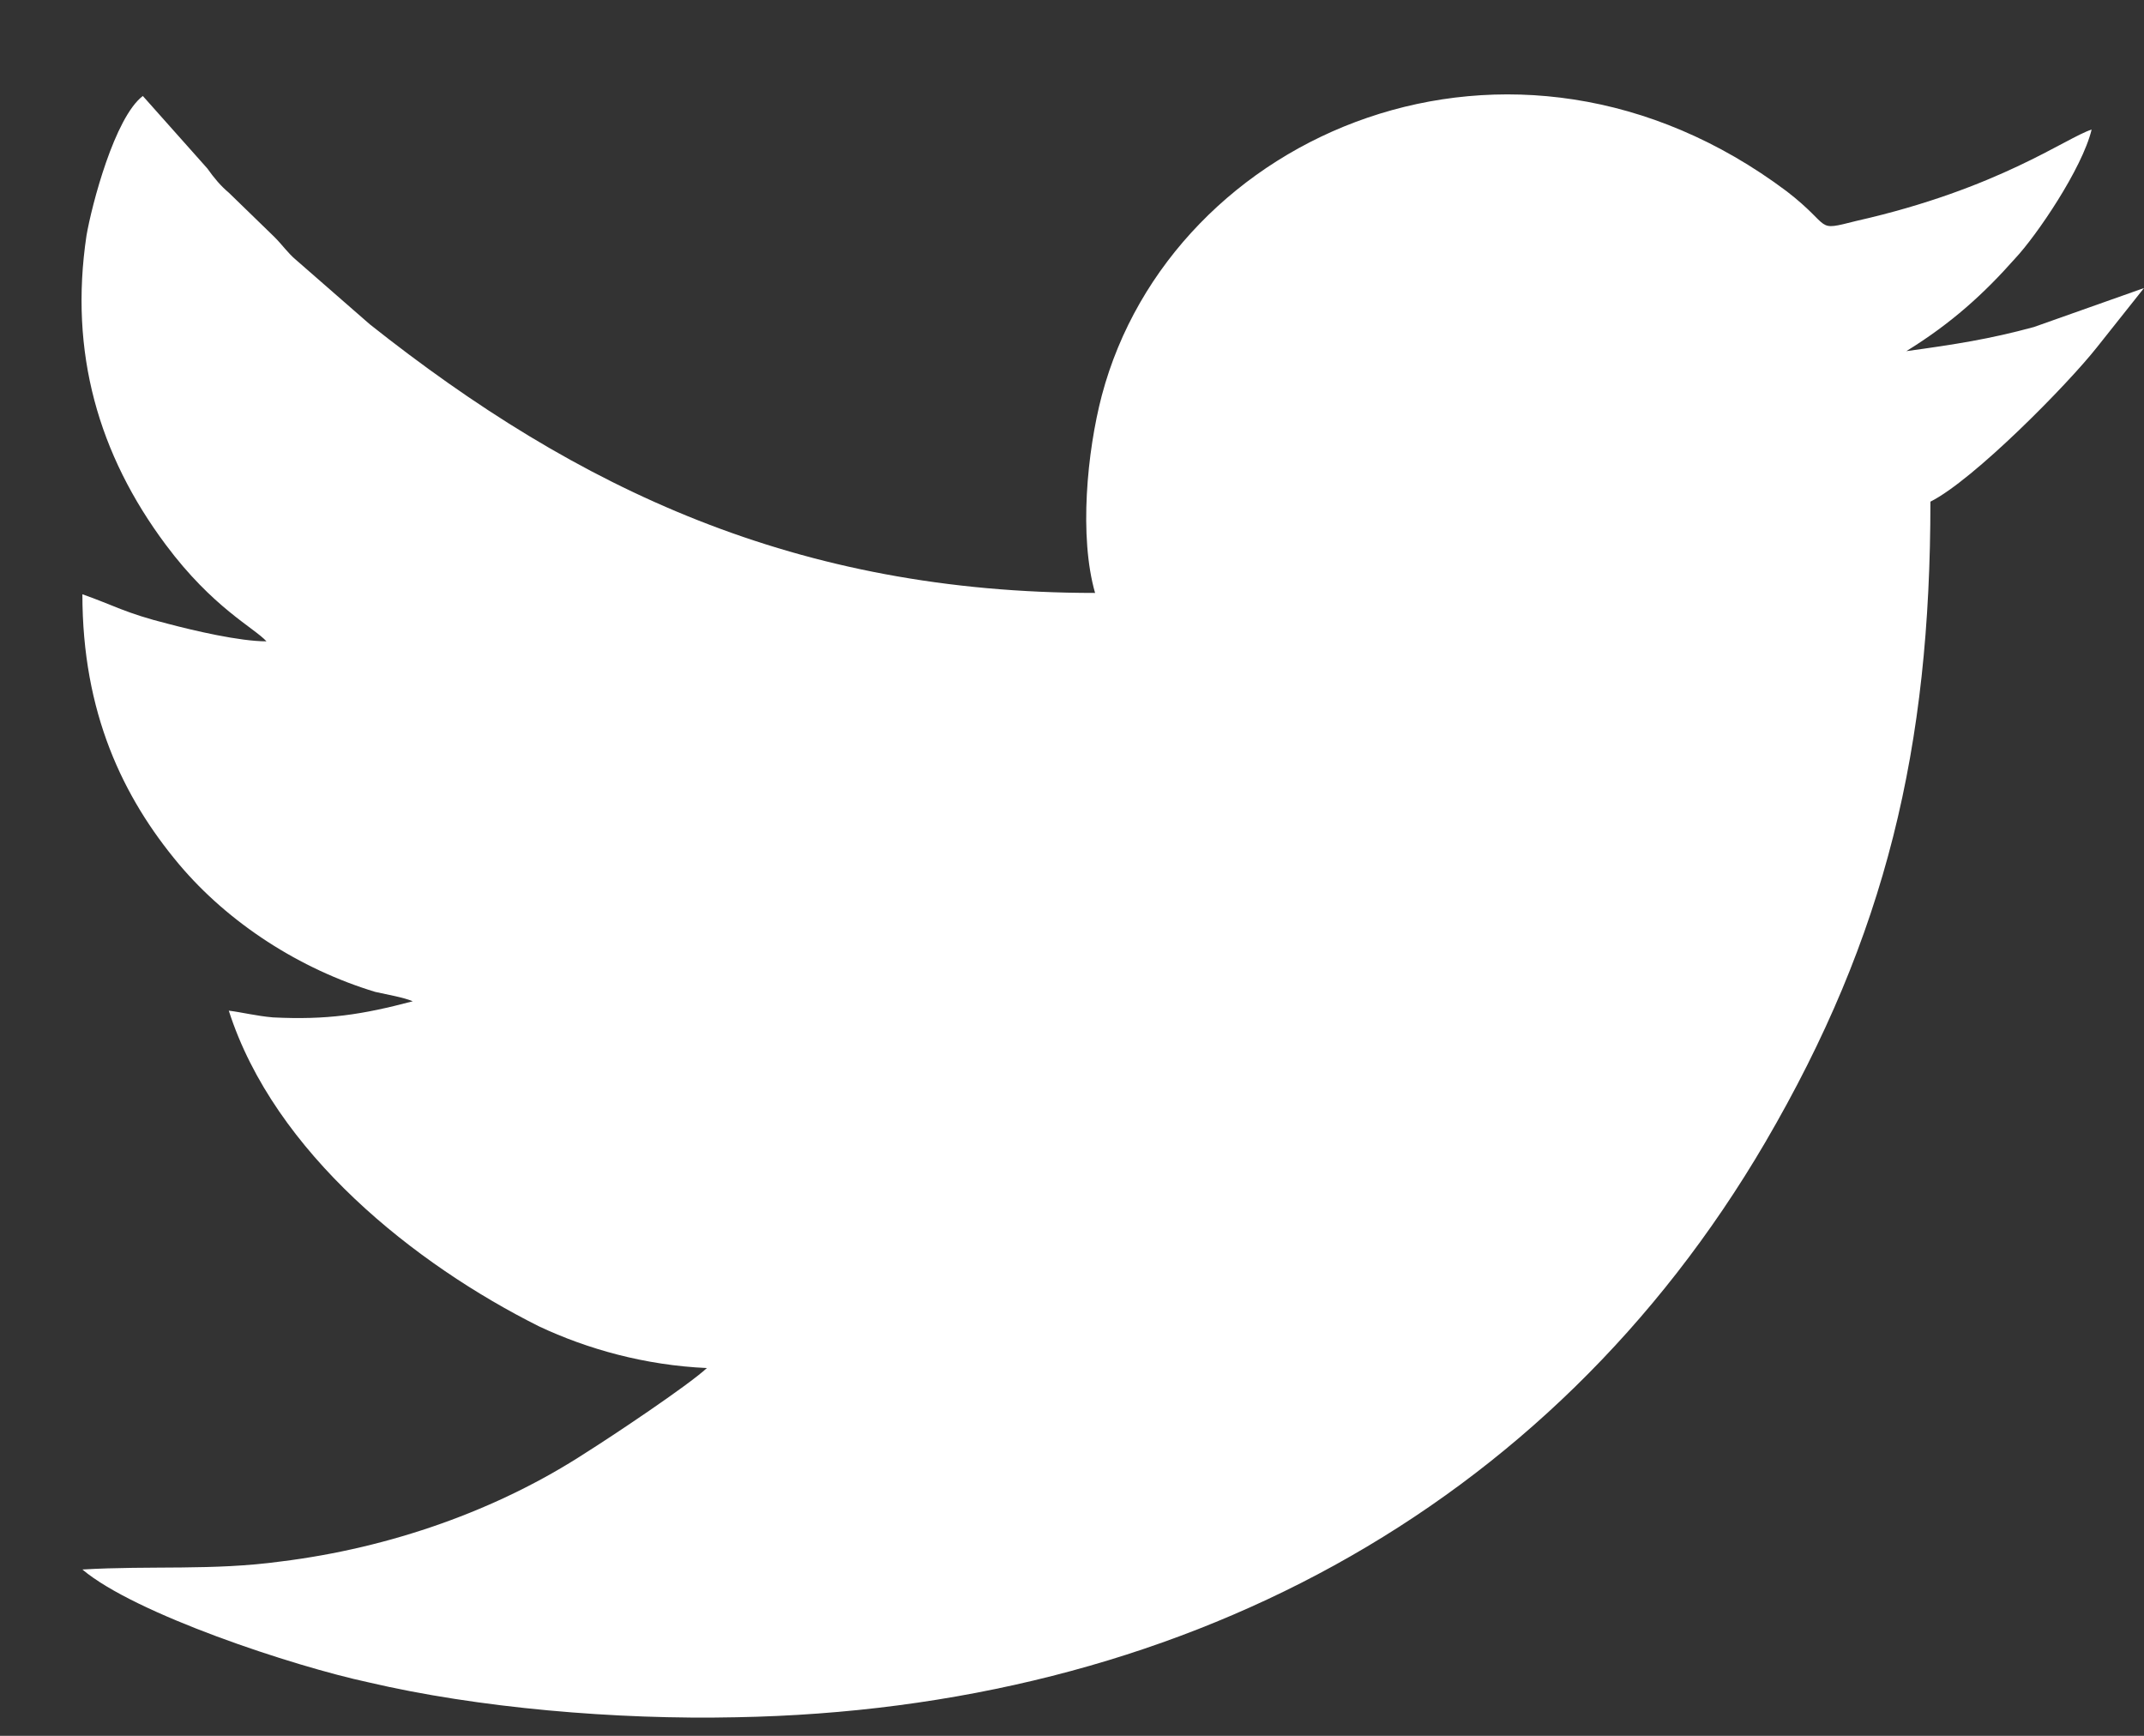 <svg width="21" height="17" viewBox="0 0 21 17" fill="none" xmlns="http://www.w3.org/2000/svg">
<rect x="0" y="0" width="21" height="17" fill="#333333" stroke="none"/>
<path fill-rule="evenodd" clip-rule="evenodd" d="M10.726 5.807C7.806 5.807 5.661 4.794 3.622 3.176L2.899 2.545C2.82 2.479 2.767 2.4 2.688 2.321L2.241 1.887C2.162 1.821 2.096 1.742 2.031 1.65L1.399 0.94C1.123 1.15 0.899 2.006 0.847 2.308C0.676 3.453 0.965 4.452 1.623 5.334C2.083 5.952 2.491 6.149 2.61 6.281C2.346 6.281 1.899 6.176 1.649 6.11C1.228 6.005 1.11 5.926 0.807 5.82C0.807 6.978 1.202 7.807 1.754 8.465C2.241 9.043 2.938 9.491 3.675 9.714C3.793 9.741 3.951 9.767 4.043 9.806C3.544 9.938 3.201 9.99 2.675 9.964C2.517 9.951 2.36 9.912 2.241 9.898C2.688 11.293 4.07 12.385 5.28 12.99C5.754 13.213 6.319 13.371 6.924 13.398C6.74 13.569 5.99 14.069 5.74 14.226C4.872 14.792 3.82 15.16 2.754 15.292C2.083 15.384 1.478 15.331 0.807 15.371C1.32 15.805 2.873 16.318 3.609 16.476C4.675 16.726 6.03 16.844 7.214 16.818C11.515 16.739 15.172 14.805 17.29 11.188C18.474 9.162 18.908 7.32 18.908 4.913C19.329 4.702 20.25 3.768 20.54 3.4L21 2.821L19.921 3.203C19.487 3.321 19.145 3.374 18.672 3.439C19.119 3.163 19.434 2.874 19.737 2.532C19.948 2.308 20.395 1.65 20.487 1.269C20.237 1.348 19.579 1.848 18.185 2.163C17.764 2.269 17.961 2.229 17.501 1.874C14.817 -0.139 11.476 1.295 10.792 3.873C10.647 4.426 10.568 5.255 10.726 5.807Z" fill="white"/>
</svg>
